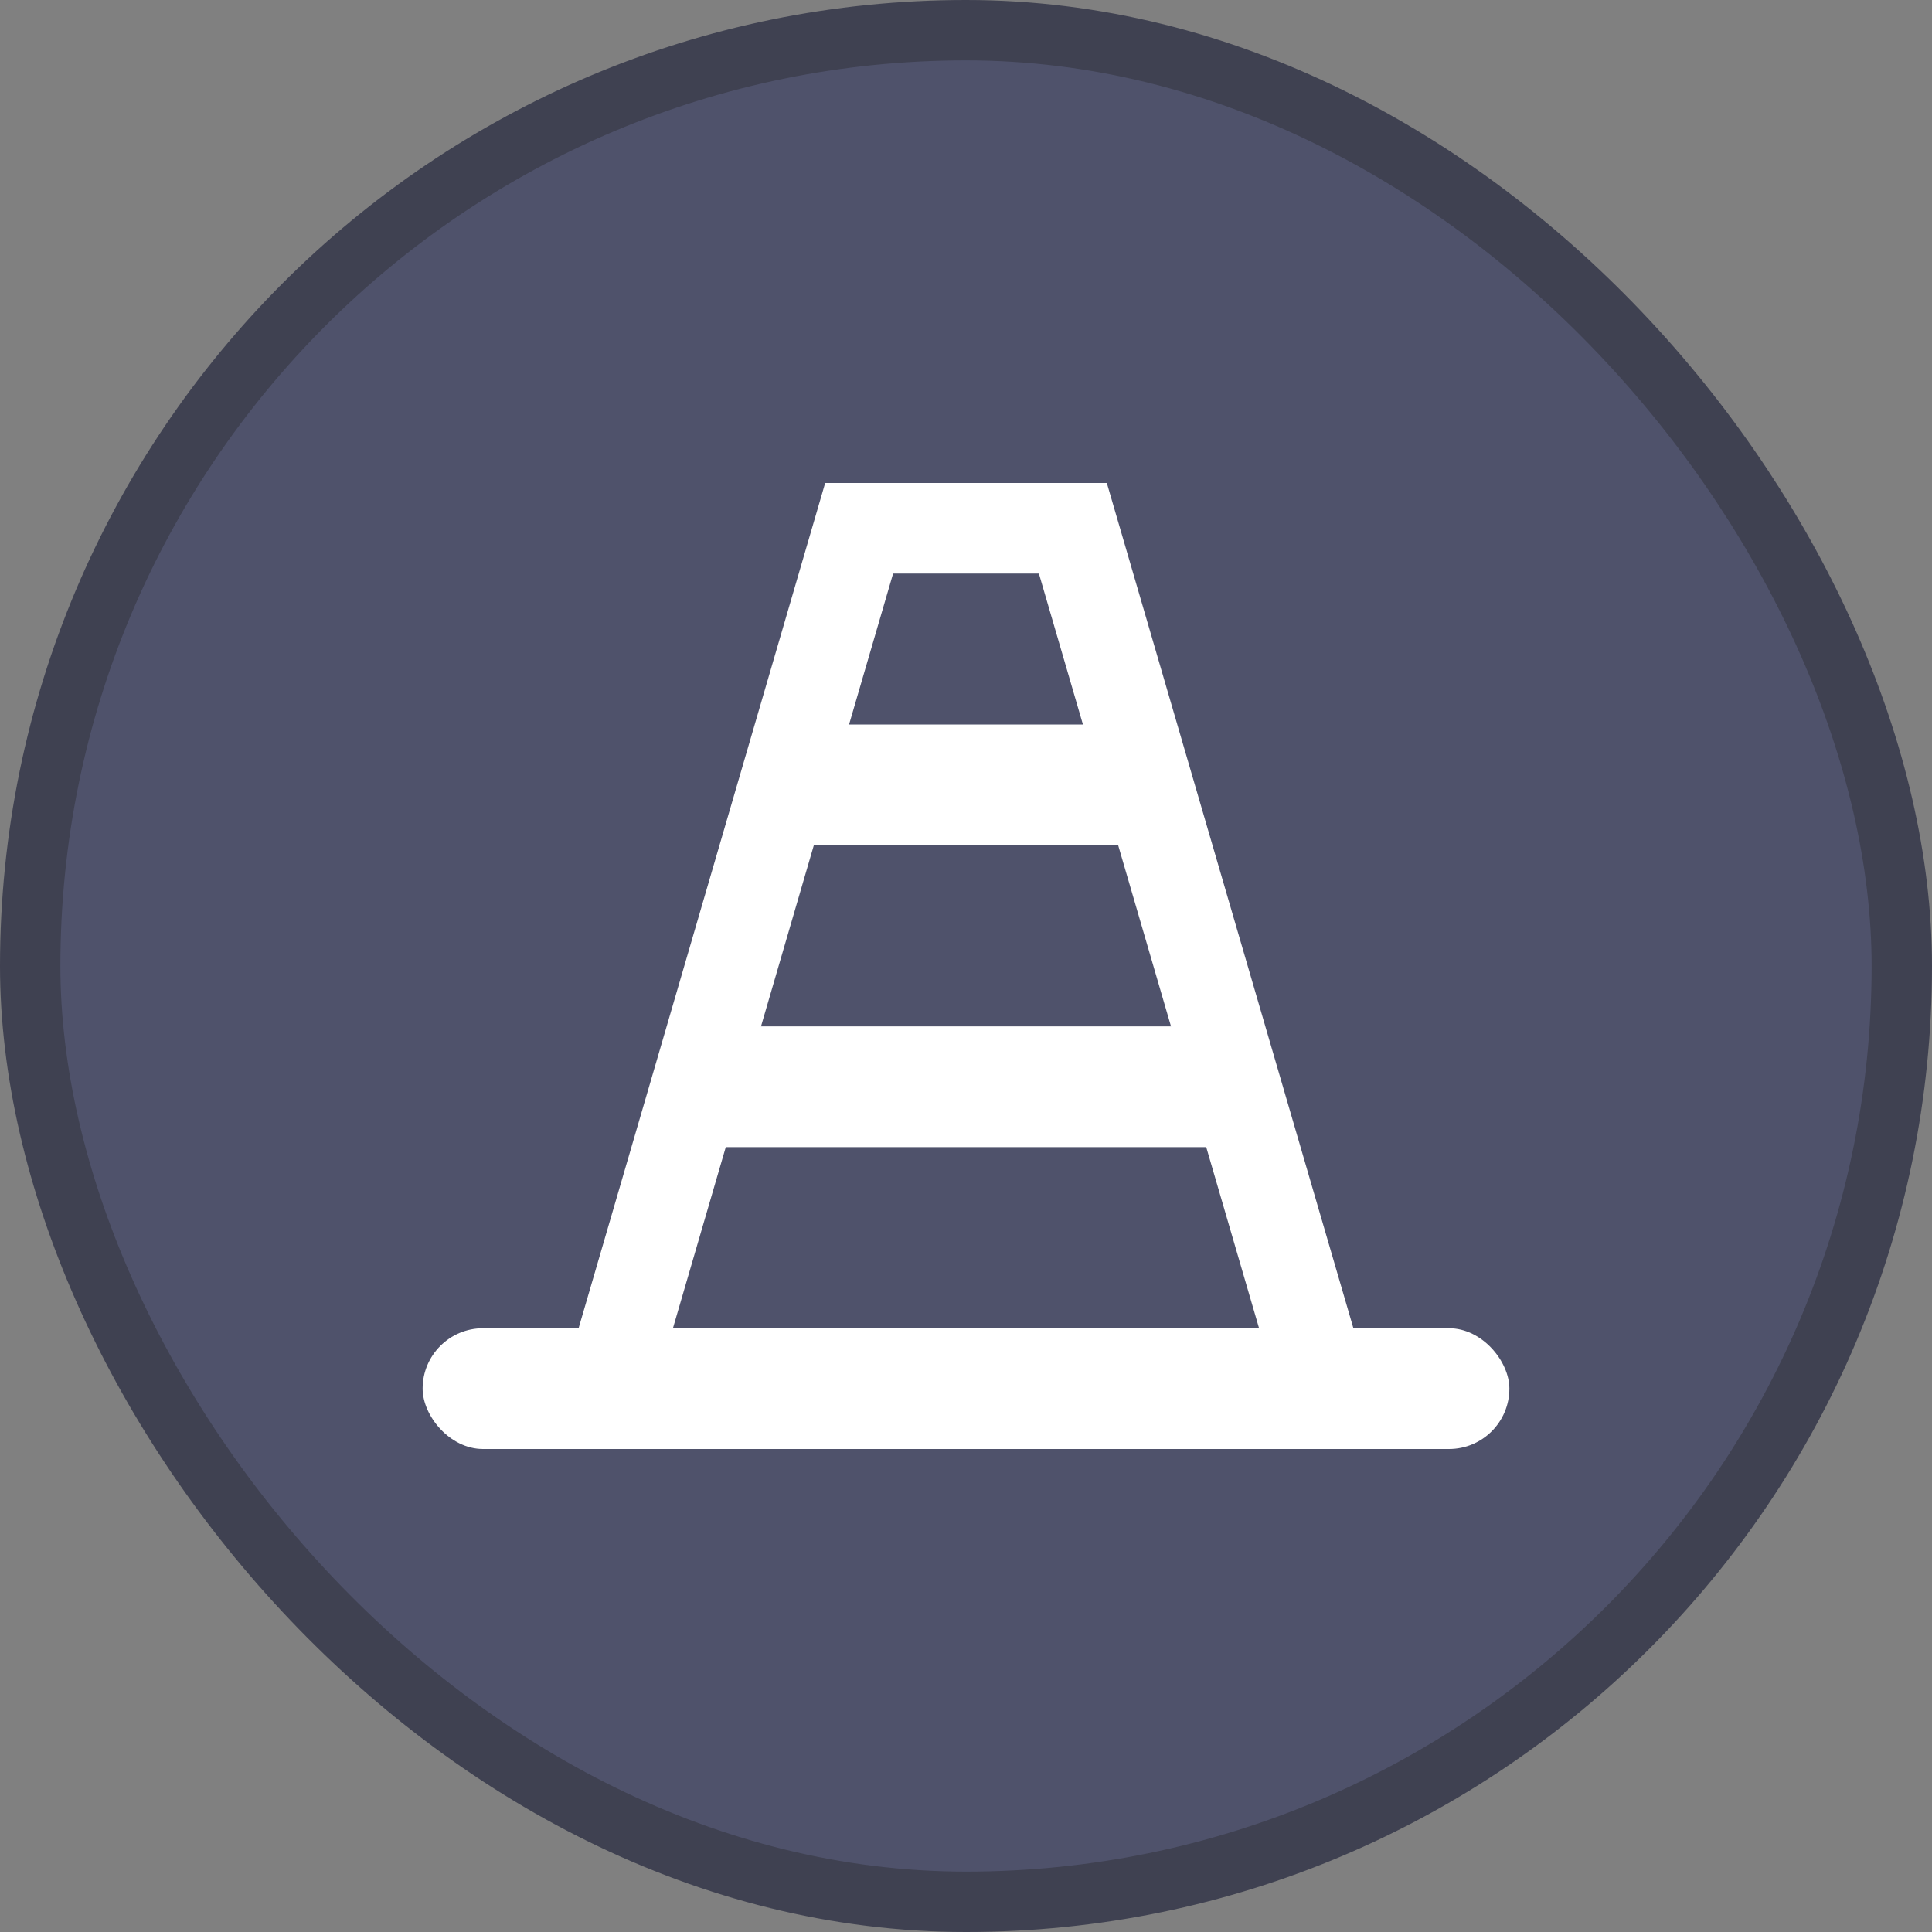 <svg width="32" height="32" viewBox="0 0 32 32" fill="none" xmlns="http://www.w3.org/2000/svg">
    <rect x="0" y="0" width="32" height="32" fill="#808080" stroke="none"/>
    <rect x=".5" y=".5" width="31" height="31" rx="15.5" fill="#4F526B"/>
    <rect x=".5" y=".5" width="31" height="31" rx="15.5" stroke="#3F4151"/>
    <rect x="7" y="22" width="18" height="2" rx="1" fill="#fff"/>
    <path d="M17.77 8.75 22 23.25H10l4.23-14.5h3.54z" stroke="#fff" stroke-width="1.5"/>
    <path d="M13.8 12h4.8l.4 2h-6l.8-2zM11.91 17h8.636L21 19H11l.91-2z" fill="#fff"/>
</svg>
